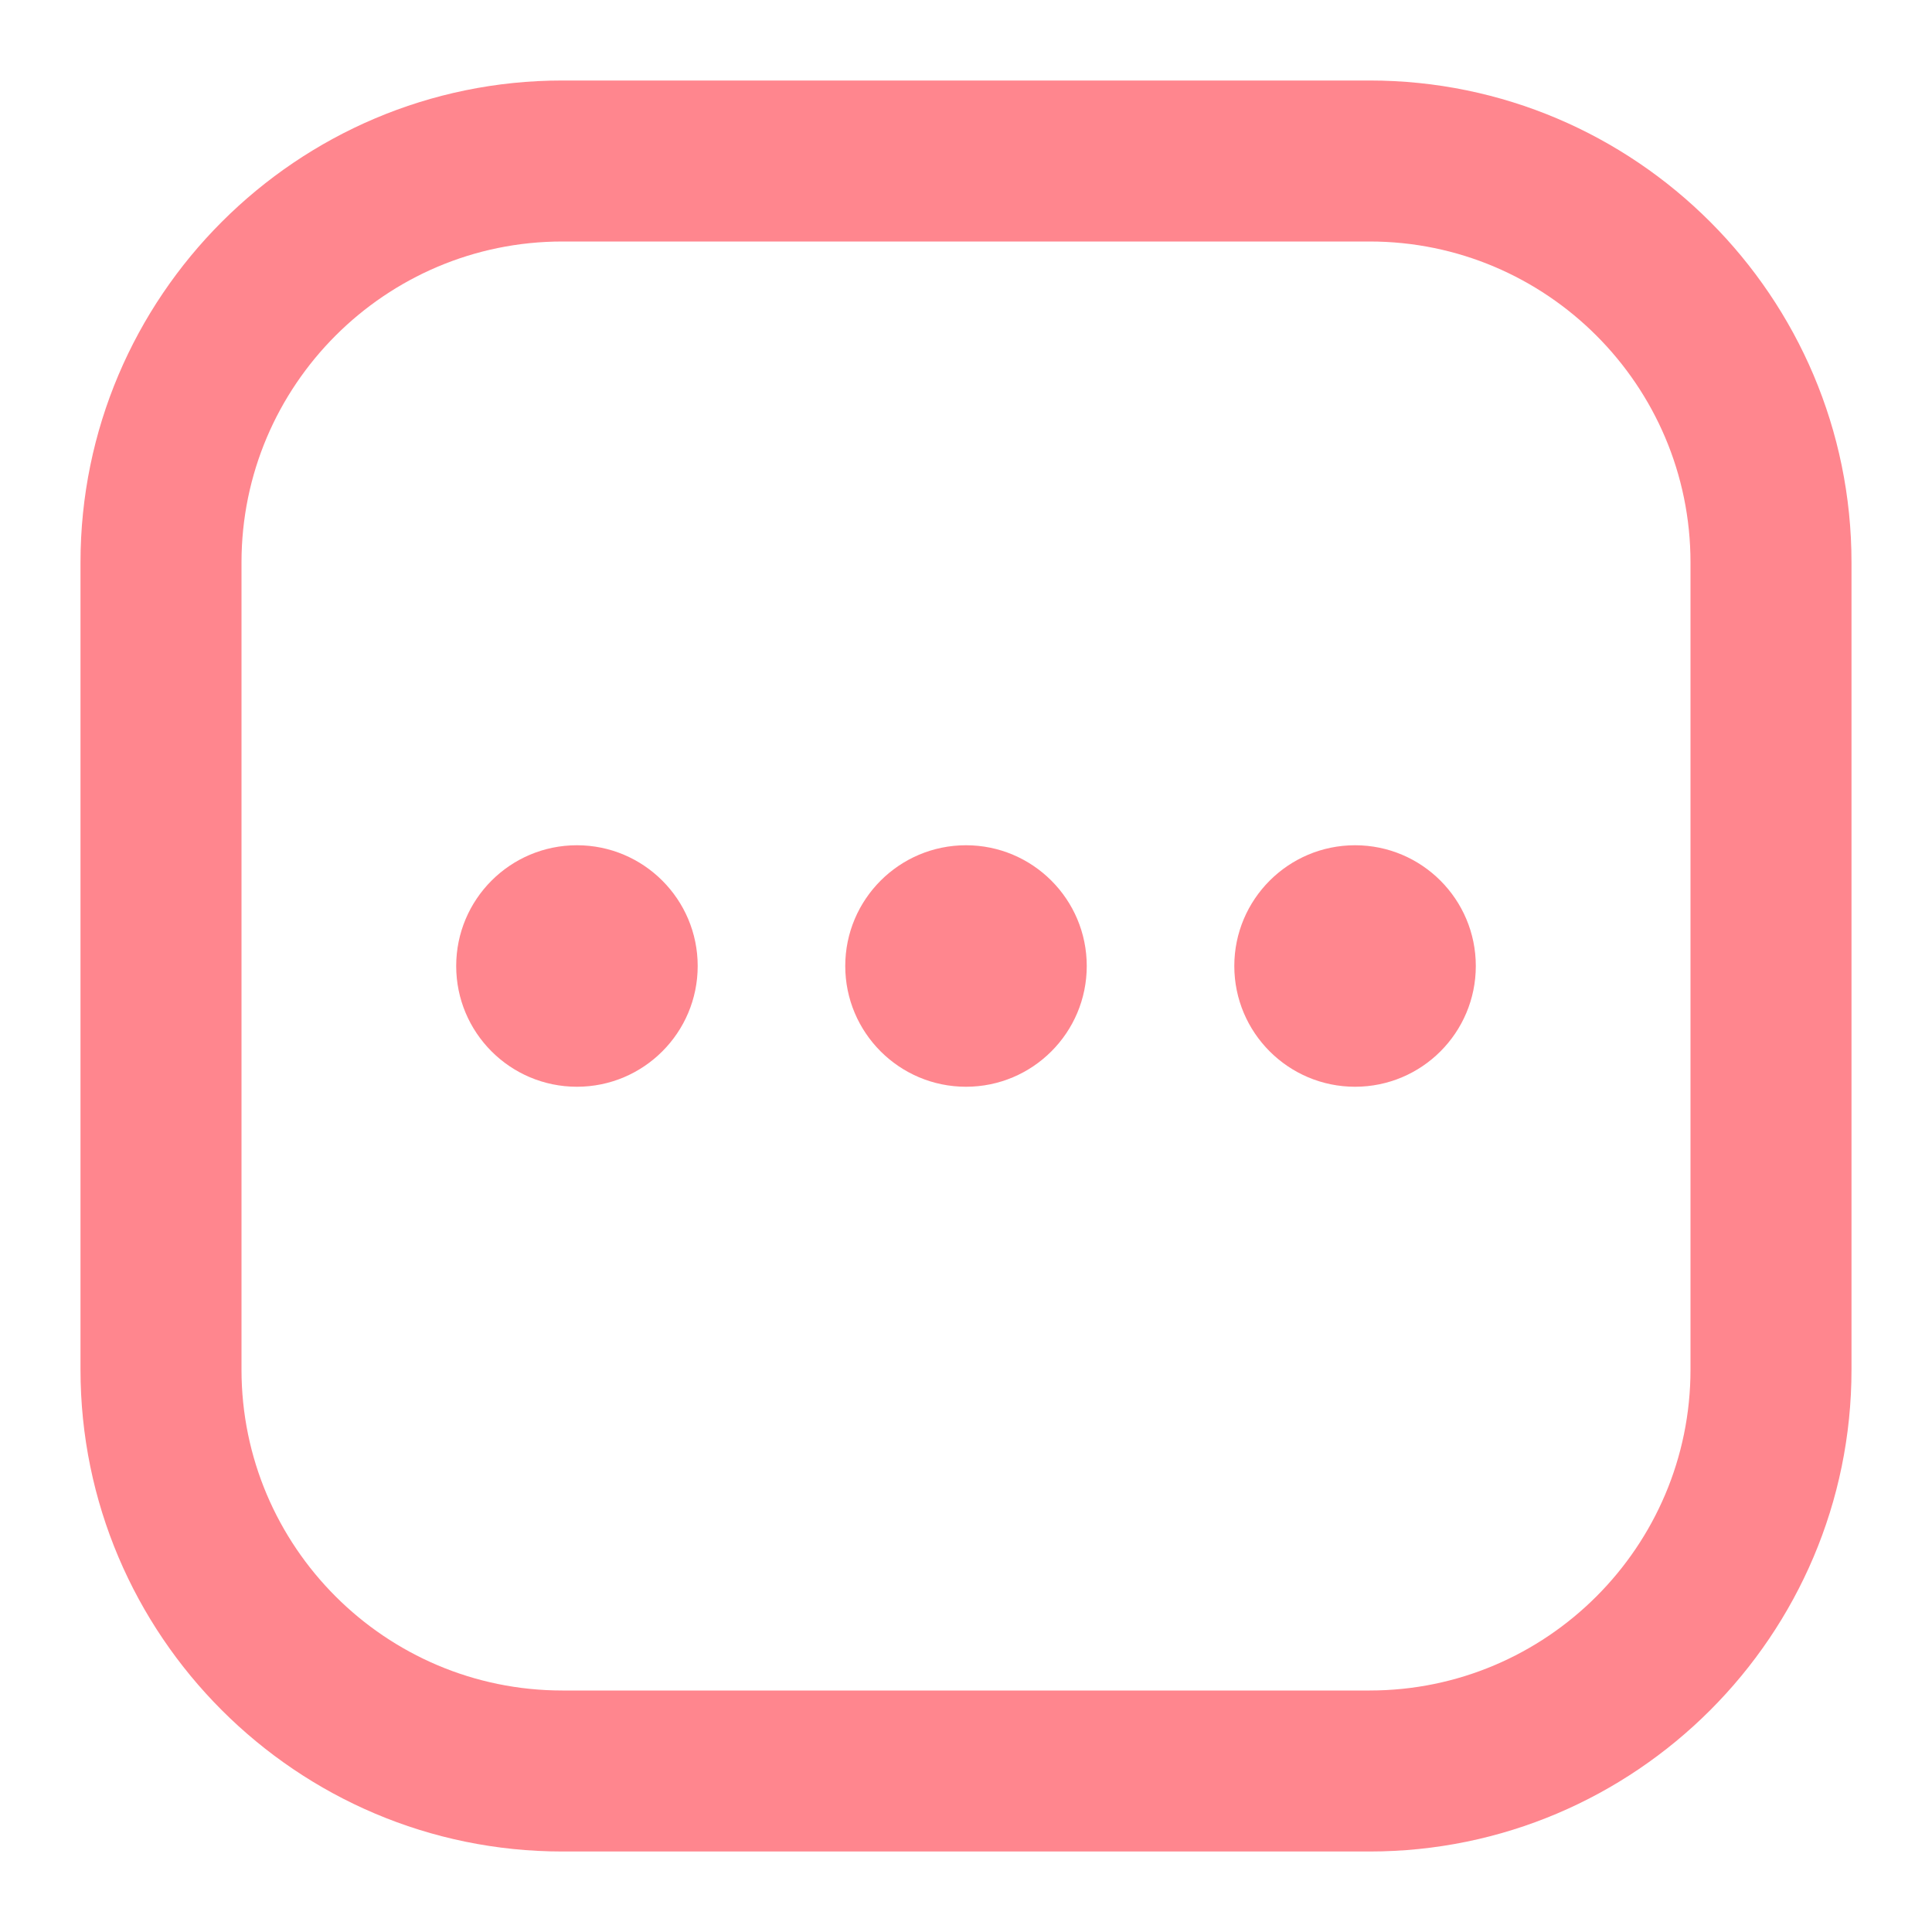 <?xml version="1.0" encoding="UTF-8"?>
<svg width="24px" height="24px" viewBox="0 0 24 24" version="1.1" xmlns="http://www.w3.org/2000/svg" xmlns:xlink="http://www.w3.org/1999/xlink">
    <title>Icon/attachment/etc</title>
    <g id="Icon/attachment/etc" stroke="none" stroke-width="1" fill="none" fill-rule="evenodd">
        <path d="M17.014,1 C20.314,1 23,3.686 23,6.987 L23,6.987 L23,17.014 C23,20.315 20.314,23 17.014,23 L17.014,23 L6.986,23 C3.686,23 1,20.315 1,17.014 L1,17.014 L1,6.987 C1,3.686 3.686,1 6.986,1 L6.986,1 Z M17.014,3 L6.986,3 C4.788,3 3,4.788 3,6.987 L3,6.987 L3,17.014 C3,19.212 4.788,21 6.986,21 L6.986,21 L17.014,21 C19.212,21 21,19.212 21,17.014 L21,17.014 L21,6.987 C21,4.788 19.212,3 17.014,3 L17.014,3 Z M16.833,10.5 C17.662,10.5 18.333,11.172 18.333,12 C18.333,12.828 17.662,13.5 16.833,13.5 C16.005,13.5 15.333,12.828 15.333,12 C15.333,11.172 16.005,10.5 16.833,10.5 Z M12,10.5 C12.828,10.5 13.5,11.172 13.5,12 C13.5,12.828 12.828,13.5 12,13.5 C11.172,13.5 10.5,12.828 10.5,12 C10.5,11.172 11.172,10.5 12,10.5 Z M7.167,10.5 C7.995,10.5 8.667,11.172 8.667,12 C8.667,12.828 7.995,13.5 7.167,13.5 C6.338,13.5 5.667,12.828 5.667,12 C5.667,11.172 6.338,10.5 7.167,10.5 Z" id="Combined-Shape" fill="#FF868E"></path>
    </g>
</svg>